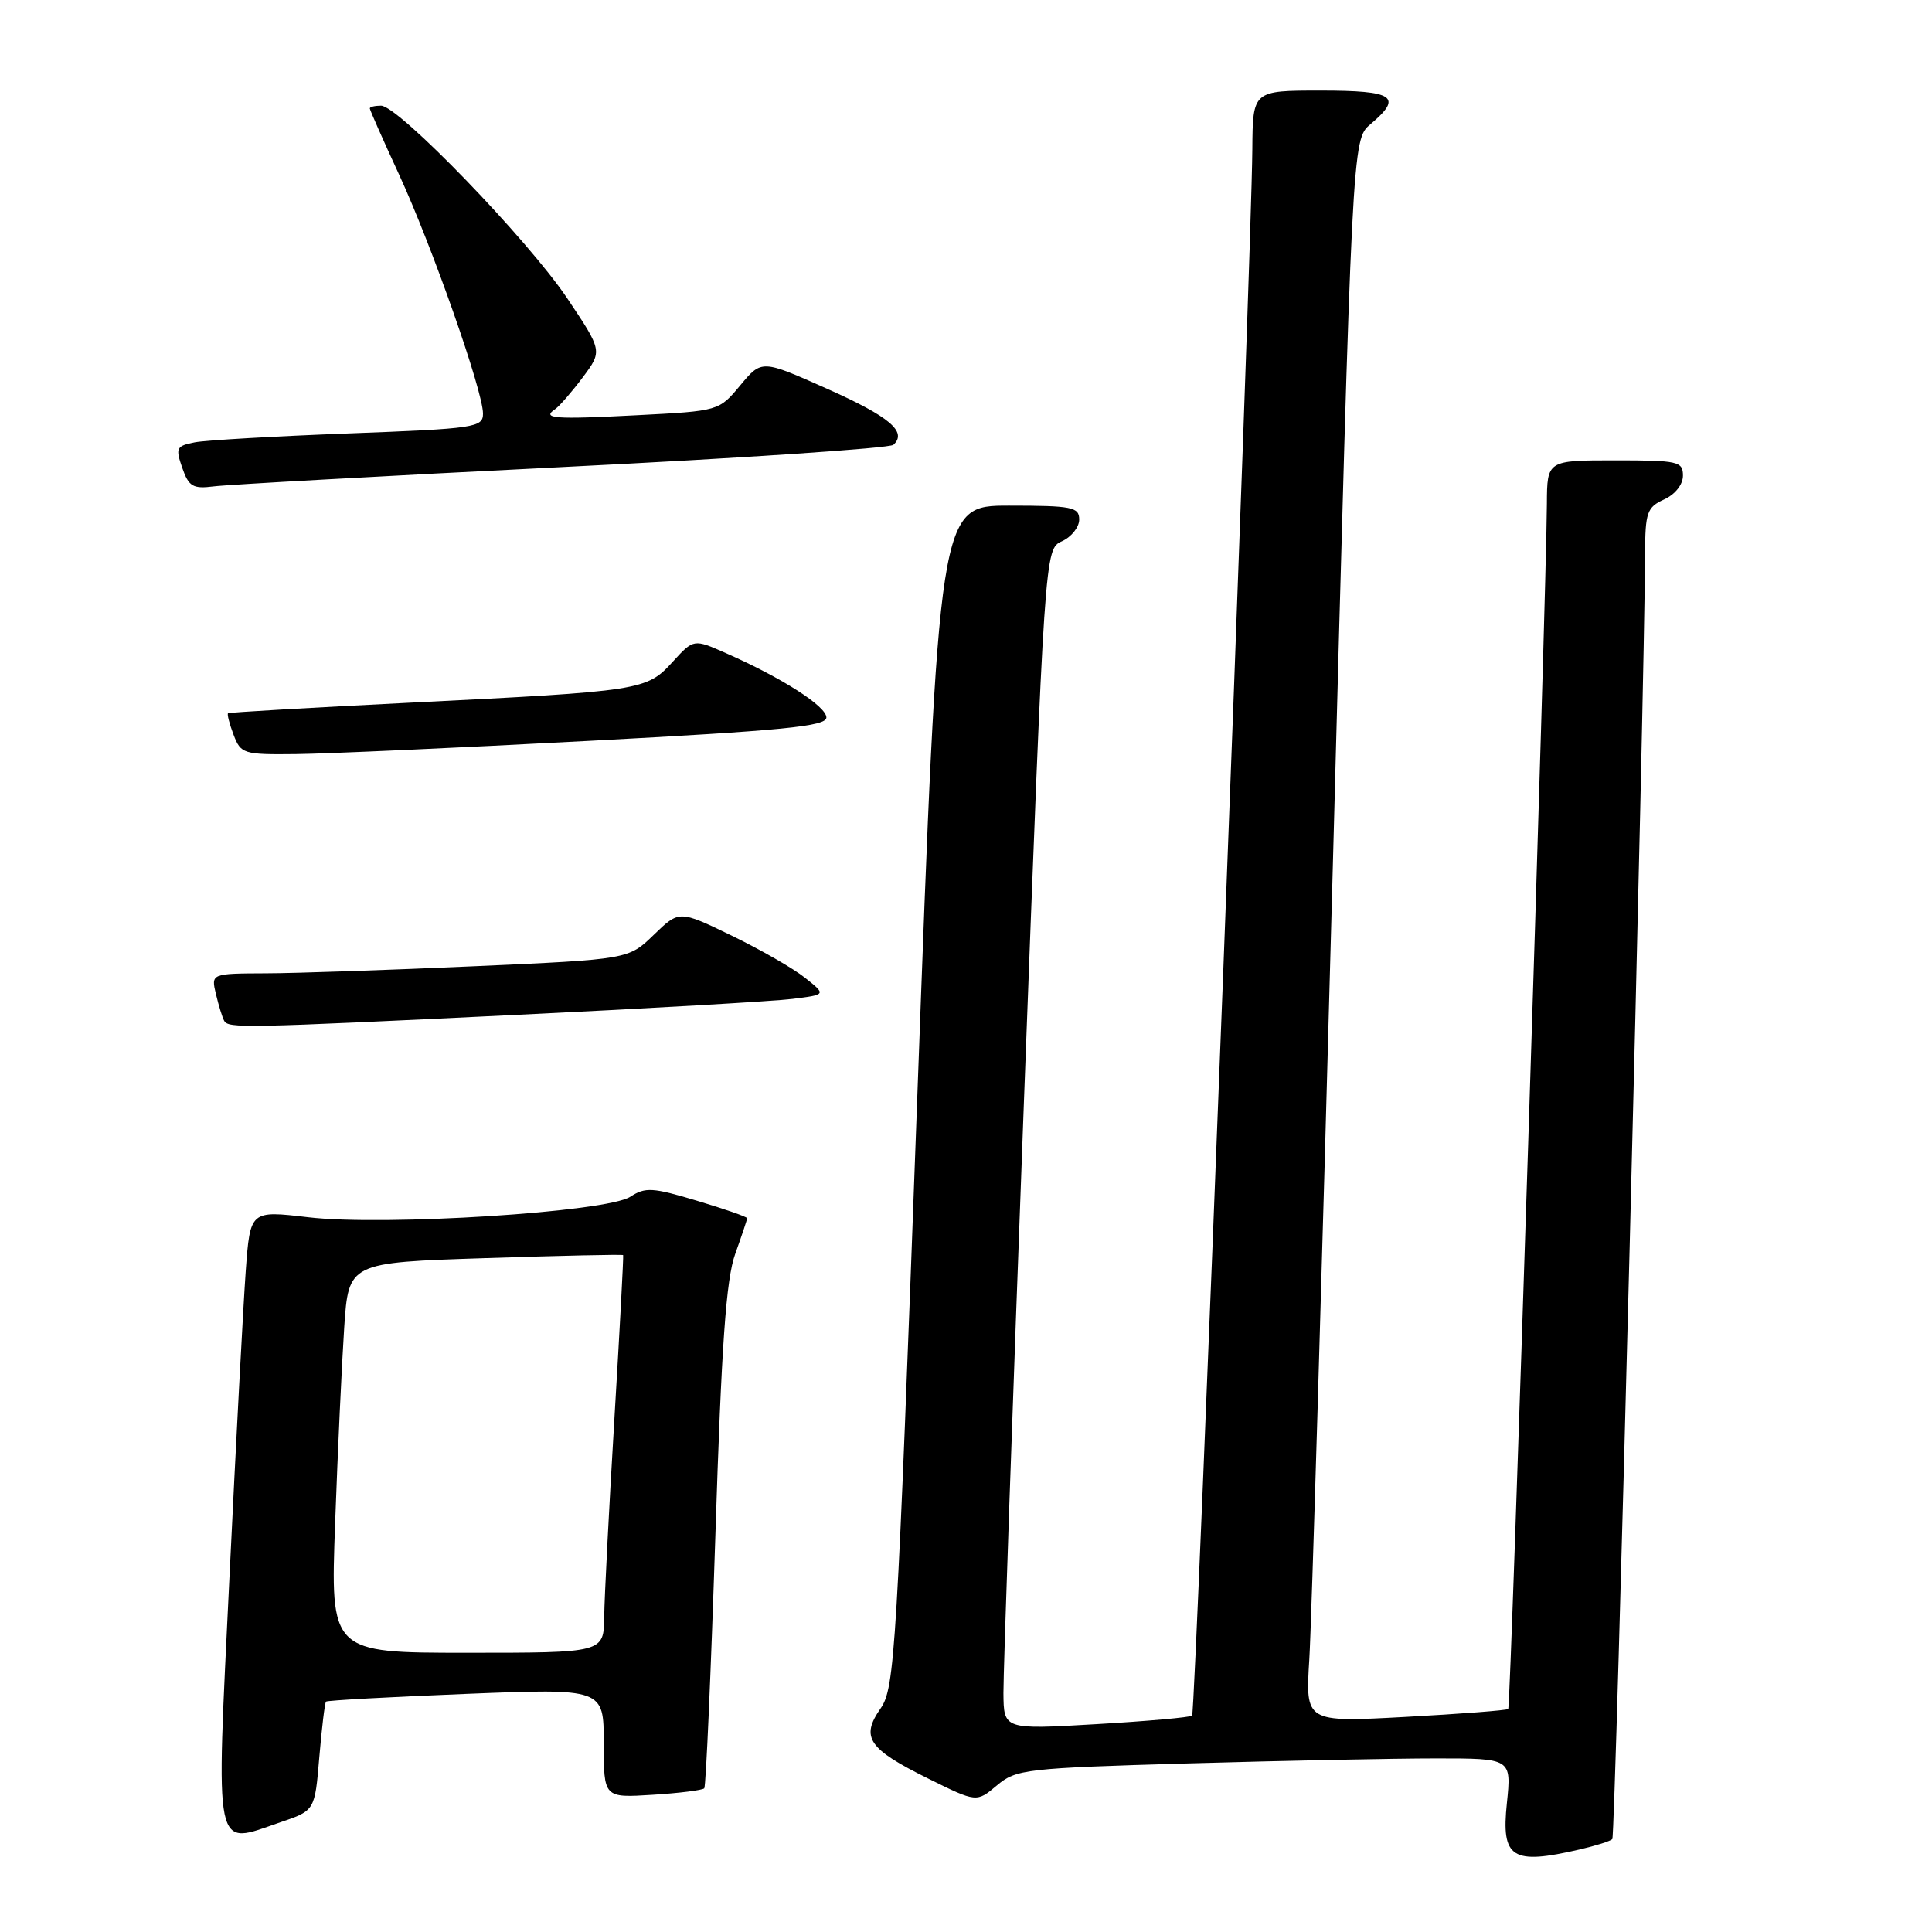 <?xml version="1.0" encoding="UTF-8" standalone="no"?>
<!DOCTYPE svg PUBLIC "-//W3C//DTD SVG 1.1//EN" "http://www.w3.org/Graphics/SVG/1.1/DTD/svg11.dtd" >
<svg xmlns="http://www.w3.org/2000/svg" xmlns:xlink="http://www.w3.org/1999/xlink" version="1.1" viewBox="0 0 256 256">
 <g >
 <path fill="currentColor"
d=" M 209.33 245.06 C 211.44 244.57 213.38 243.96 213.64 243.69 C 214.05 243.29 217.92 91.26 217.98 73.41 C 218.00 67.89 218.24 67.21 220.50 66.18 C 221.97 65.51 223.00 64.21 223.00 63.02 C 223.00 61.14 222.37 61.00 214.00 61.00 C 205.00 61.00 205.00 61.00 204.97 66.75 C 204.91 78.80 200.18 226.15 199.85 226.45 C 199.66 226.63 193.53 227.10 186.24 227.50 C 172.97 228.22 172.97 228.22 173.49 219.86 C 173.78 215.26 175.18 168.08 176.60 115.00 C 179.17 18.50 179.17 18.50 181.59 16.46 C 185.93 12.80 184.75 12.00 175.00 12.00 C 166.00 12.00 166.00 12.00 165.94 19.75 C 165.84 34.14 158.42 226.91 157.96 227.33 C 157.71 227.56 151.99 228.07 145.25 228.46 C 133.00 229.18 133.00 229.18 132.96 224.34 C 132.94 221.68 134.16 186.48 135.67 146.13 C 138.43 72.76 138.43 72.76 140.71 71.72 C 141.97 71.15 143.00 69.85 143.00 68.84 C 143.00 67.19 142.06 67.00 133.71 67.00 C 124.42 67.00 124.42 67.00 121.55 145.25 C 118.83 219.33 118.57 223.65 116.68 226.38 C 114.01 230.22 115.03 231.73 122.99 235.67 C 129.40 238.84 129.40 238.84 132.08 236.59 C 134.64 234.43 135.85 234.29 157.54 233.66 C 170.07 233.30 184.81 233.00 190.30 233.00 C 200.28 233.00 200.28 233.00 199.67 238.92 C 198.90 246.24 200.33 247.15 209.33 245.06 Z  M 37.18 241.45 C 41.72 239.91 41.72 239.91 42.31 232.84 C 42.64 228.95 43.04 225.63 43.20 225.47 C 43.37 225.31 51.71 224.85 61.75 224.45 C 80.00 223.72 80.00 223.72 80.00 230.98 C 80.00 238.23 80.00 238.23 86.46 237.82 C 90.02 237.60 93.10 237.21 93.32 236.96 C 93.54 236.70 94.20 221.65 94.79 203.50 C 95.60 178.11 96.21 169.49 97.43 166.12 C 98.29 163.72 99.00 161.60 99.00 161.42 C 99.00 161.24 96.02 160.20 92.37 159.11 C 86.49 157.34 85.50 157.28 83.53 158.57 C 80.42 160.61 50.98 162.49 40.82 161.29 C 33.15 160.39 33.15 160.39 32.56 168.45 C 32.24 172.88 31.27 191.08 30.41 208.89 C 28.60 246.32 28.23 244.51 37.18 241.45 Z  M 68.50 134.47 C 86.10 133.62 102.52 132.67 105.00 132.36 C 109.49 131.80 109.49 131.80 106.68 129.57 C 105.14 128.33 100.75 125.82 96.94 123.97 C 90.00 120.61 90.00 120.61 86.64 123.86 C 83.28 127.12 83.28 127.12 62.89 128.03 C 51.68 128.53 39.23 128.96 35.23 128.97 C 27.96 129.00 27.96 129.00 28.62 131.75 C 28.98 133.26 29.47 134.84 29.70 135.25 C 30.27 136.27 31.96 136.24 68.50 134.47 Z  M 78.00 98.17 C 103.87 96.80 109.50 96.24 109.50 95.07 C 109.50 93.59 103.64 89.83 96.20 86.55 C 91.91 84.65 91.91 84.65 89.12 87.71 C 85.67 91.49 85.05 91.58 54.50 93.10 C 41.30 93.76 30.37 94.39 30.22 94.51 C 30.07 94.63 30.40 95.91 30.95 97.36 C 31.91 99.89 32.25 100.00 39.23 99.92 C 43.23 99.88 60.67 99.09 78.00 98.17 Z  M 74.50 61.89 C 98.15 60.72 117.90 59.39 118.38 58.94 C 120.26 57.22 117.87 55.20 109.56 51.50 C 100.93 47.65 100.93 47.65 98.09 51.06 C 95.26 54.46 95.26 54.46 84.38 55.02 C 73.40 55.59 71.71 55.46 73.58 54.20 C 74.14 53.81 75.78 51.92 77.22 50.00 C 79.83 46.50 79.83 46.50 75.17 39.54 C 69.95 31.76 52.79 14.00 50.49 14.00 C 49.67 14.00 49.00 14.16 49.00 14.36 C 49.00 14.56 50.74 18.50 52.87 23.11 C 57.24 32.58 64.00 51.83 64.00 54.80 C 64.00 56.64 62.99 56.80 46.25 57.43 C 36.49 57.80 27.30 58.33 25.82 58.61 C 23.36 59.09 23.23 59.35 24.15 61.99 C 25.01 64.47 25.56 64.80 28.32 64.45 C 30.07 64.22 50.85 63.07 74.50 61.89 Z  M 44.41 201.75 C 44.75 192.26 45.30 180.63 45.61 175.90 C 46.19 167.30 46.19 167.30 64.32 166.71 C 74.29 166.38 82.50 166.20 82.57 166.31 C 82.64 166.41 82.12 176.18 81.41 188.00 C 80.70 199.82 80.09 211.64 80.06 214.25 C 80.00 219.00 80.00 219.00 61.89 219.00 C 43.77 219.00 43.77 219.00 44.41 201.75 Z "/>
</g>
</svg>